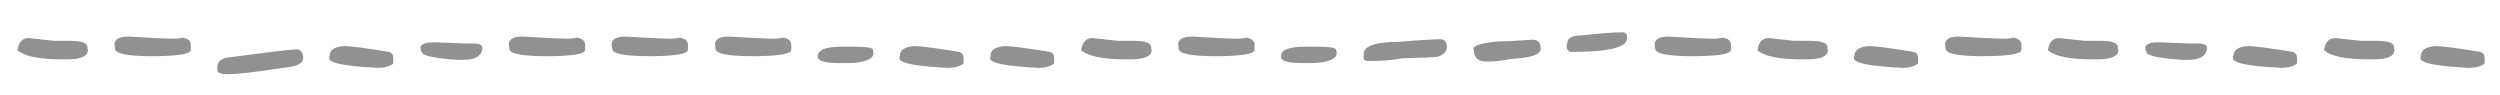 <svg xmlns="http://www.w3.org/2000/svg" xmlns:xlink="http://www.w3.org/1999/xlink" version="1.1" id="Layer_1" x="0px" y="0px" viewBox="0 0 471.7 18" style="enable-background:new 0 0 471.7 18;" xml:space="preserve">
<style type="text/css">
	.st0{opacity:0.5;}
	.st1{fill:#232323;}
</style>
<g class="st0">
	<g>
		<path class="st1" d="M3.3,9.5c0.2-1.5,0.9-2.3,2-2.3h0.3l4.6,0.5h2.9c2.3,0,3.4,0.4,3.4,1.2c0,0.2,0,0.4,0.1,0.5    c0,1.2-1.3,1.8-4,1.8h-0.9C7.3,11.2,4.6,10.6,3.3,9.5z"/>
		<path class="st1" d="M21.6,8.4c0-1,0.9-1.5,2.6-1.5c4.7,0.3,7.5,0.4,8.3,0.4h0.1c0.9,0,1.5-0.1,1.9-0.2c1,0.2,1.5,0.6,1.5,1.4v0.9    c0,0.8-2.5,1.2-7.4,1.2c-4.6,0-6.9-0.5-6.9-1.4L21.6,8.4C21.6,8.5,21.6,8.4,21.6,8.4z"/>
		<path class="st1" d="M41,12.7c0-0.9,0.5-1.5,1.6-1.8c6.2-0.8,10.7-1.4,13.3-1.6c0.8,0,1.3,0.6,1.3,1.7c0,1-1.3,1.6-3.8,1.8    c-5.2,0.8-8.6,1.2-10.2,1.2h-0.3c-1.3,0-1.9-0.3-1.9-0.9C41,13.1,41,12.7,41,12.7z"/>
		<path class="st1" d="M62.2,10.5c0-1,0.8-1.6,2.5-1.8h0.1c1.5,0,4.4,0.4,8.6,1.1c0.6,0.2,0.8,0.6,0.8,1.2v1c-0.8,0.6-1.8,0.8-3,0.8    c-6.1-0.3-9.1-0.9-9.1-1.8L62.2,10.5L62.2,10.5z"/>
		<path class="st1" d="M79.3,8.9c0.3-0.6,1-0.9,2.2-0.9h1c3.1,0.1,4.8,0.2,5.1,0.2h1.7c0.9,0,1.5,0.2,1.7,0.6v0.6    c-0.3,1.3-1.5,1.9-3.7,1.9h-0.8c-4.6-0.3-6.9-0.8-6.9-1.5l-0.2-0.3L79.3,8.9L79.3,8.9z"/>
		<path class="st1" d="M96,8.4c0-1,0.9-1.5,2.6-1.5c4.7,0.3,7.5,0.4,8.3,0.4h0.1c0.9,0,1.5-0.1,1.9-0.2c1,0.2,1.5,0.6,1.5,1.4v0.9    c0,0.8-2.5,1.2-7.4,1.2c-4.6,0-6.9-0.5-6.9-1.4L96,8.4L96,8.4z"/>
		<path class="st1" d="M115.4,8.4c0-1,0.9-1.5,2.6-1.5c4.7,0.3,7.5,0.4,8.3,0.4h0.1c0.9,0,1.5-0.1,1.9-0.2c1,0.2,1.5,0.6,1.5,1.4    v0.9c0,0.8-2.5,1.2-7.4,1.2c-4.6,0-6.9-0.5-6.9-1.4L115.4,8.4L115.4,8.4L115.4,8.4z"/>
		<path class="st1" d="M134.9,8.4c0-1,0.9-1.5,2.6-1.5c4.7,0.3,7.5,0.4,8.3,0.4h0.1c0.9,0,1.5-0.1,1.9-0.2c1,0.2,1.5,0.6,1.5,1.4    v0.9c0,0.8-2.5,1.2-7.4,1.2c-4.6,0-6.9-0.5-6.9-1.4L134.9,8.4L134.9,8.4L134.9,8.4z"/>
		<path class="st1" d="M154.3,10.6c0-1.2,1.5-1.8,4.6-1.8h2c2.5,0,3.8,0.2,3.8,0.6l0.1,0.5v0.2c0,0.8-1,1.4-3.1,1.7    c-0.7,0.1-1.3,0.1-1.9,0.1h-1.5c-2.7,0-4-0.4-4-1.2L154.3,10.6L154.3,10.6z"/>
		<path class="st1" d="M169.8,10.5c0-1,0.8-1.6,2.5-1.8h0.1c1.5,0,4.4,0.4,8.6,1.1c0.6,0.2,0.8,0.6,0.8,1.2v1    c-0.8,0.6-1.8,0.8-3,0.8c-6.1-0.3-9.1-0.9-9.1-1.8L169.8,10.5L169.8,10.5z"/>
		<path class="st1" d="M186.9,10.5c0-1,0.8-1.6,2.5-1.8h0.1c1.5,0,4.4,0.4,8.6,1.1c0.6,0.2,0.8,0.6,0.8,1.2v1    c-0.8,0.6-1.8,0.8-3,0.8c-6.1-0.3-9.1-0.9-9.1-1.8L186.9,10.5L186.9,10.5z"/>
		<path class="st1" d="M204,9.5c0.2-1.5,0.9-2.3,2-2.3h0.3l4.6,0.5h2.9c2.3,0,3.4,0.4,3.4,1.2c0,0.2,0,0.4,0.1,0.5    c0,1.2-1.3,1.8-4,1.8h-0.9C208.1,11.2,205.3,10.6,204,9.5z"/>
		<path class="st1" d="M222.3,8.4c0-1,0.9-1.5,2.6-1.5c4.7,0.3,7.5,0.4,8.3,0.4h0.1c0.9,0,1.5-0.1,1.9-0.2c1,0.2,1.5,0.6,1.5,1.4    v0.9c0,0.8-2.5,1.2-7.4,1.2c-4.6,0-6.9-0.5-6.9-1.4L222.3,8.4L222.3,8.4L222.3,8.4z"/>
		<path class="st1" d="M241.7,10.6c0-1.2,1.5-1.8,4.6-1.8h2c2.5,0,3.8,0.2,3.8,0.6l0.1,0.5v0.2c0,0.8-1,1.4-3.1,1.7    c-0.7,0.1-1.3,0.1-1.9,0.1h-1.5c-2.7,0-4-0.4-4-1.2V10.6z"/>
		<path class="st1" d="M257.3,10.2c0-1.5,2.2-2.3,6.5-2.3c4.6-0.4,7.3-0.5,8-0.5s1.1,0.4,1.2,1.3v0.1c0,0.9-0.6,1.5-1.7,1.9    c-0.7,0.1-2.9,0.2-6.7,0.3c-2.2,0.4-4.2,0.5-5.8,0.5h-0.2c-0.8,0-1.3-0.1-1.3-0.4V10.2z"/>
		<path class="st1" d="M278,9.2c0-0.6,1.6-1.1,4.8-1.4c1.4,0,3.5-0.1,6.3-0.3h0.2c0.9,0,1.4,0.6,1.4,1.7s-1.8,1.7-5.4,1.9    c-2.1,0.4-3.5,0.5-4.2,0.5h-0.7c-1.5,0-2.3-0.7-2.3-2.1L278,9.2L278,9.2z"/>
		<path class="st1" d="M295.7,8.3c0-1.1,0.8-1.6,2.5-1.6c3.7-0.4,6.3-0.6,7.8-0.6h0.2c0.6,0,0.8,0.4,0.8,1.1c0,1.8-3.6,2.6-10.7,2.6    c-0.5-0.2-0.7-0.6-0.7-1.1V8.3H295.7z"/>
		<path class="st1" d="M312.2,8.4c0-1,0.9-1.5,2.6-1.5c4.7,0.3,7.5,0.4,8.3,0.4h0.1c0.9,0,1.5-0.1,1.9-0.2c1,0.2,1.5,0.6,1.5,1.4    v0.9c0,0.8-2.5,1.2-7.4,1.2c-4.6,0-6.9-0.5-6.9-1.4L312.2,8.4L312.2,8.4z"/>
		<path class="st1" d="M331.6,9.5c0.2-1.5,0.9-2.3,2-2.3h0.3l4.6,0.5h2.9c2.3,0,3.4,0.4,3.4,1.2c0,0.2,0,0.4,0.1,0.5    c0,1.2-1.3,1.8-4,1.8H340C335.6,11.2,332.9,10.6,331.6,9.5z"/>
		<path class="st1" d="M349.9,10.5c0-1,0.8-1.6,2.5-1.8h0.1c1.5,0,4.4,0.4,8.6,1.1c0.6,0.2,0.8,0.6,0.8,1.2v1    c-0.8,0.6-1.8,0.8-3,0.8c-6.1-0.3-9.1-0.9-9.1-1.8v-0.5H349.9z"/>
		<path class="st1" d="M367,8.4c0-1,0.9-1.5,2.6-1.5c4.7,0.3,7.5,0.4,8.3,0.4h0.1c0.9,0,1.5-0.1,1.9-0.2c1,0.2,1.5,0.6,1.5,1.4v0.9    c0,0.8-2.5,1.2-7.4,1.2c-4.6,0-6.9-0.5-6.9-1.4L367,8.4L367,8.4z"/>
		<path class="st1" d="M386.4,9.5c0.2-1.5,0.9-2.3,2-2.3h0.3l4.6,0.5h2.9c2.3,0,3.4,0.4,3.4,1.2c0,0.2,0,0.4,0.1,0.5    c0,1.2-1.3,1.8-4,1.8h-1C390.5,11.2,387.7,10.6,386.4,9.5z"/>
		<path class="st1" d="M404.7,8.9c0.3-0.6,1-0.9,2.2-0.9h1c3.1,0.1,4.8,0.2,5.1,0.2h1.7c0.9,0,1.5,0.2,1.7,0.6v0.6    c-0.3,1.3-1.5,1.9-3.7,1.9h-0.8c-4.6-0.3-6.9-0.8-6.9-1.5l-0.2-0.3V8.9H404.7z"/>
		<path class="st1" d="M421.4,10.5c0-1,0.8-1.6,2.5-1.8h0.1c1.5,0,4.4,0.4,8.6,1.1c0.6,0.2,0.8,0.6,0.8,1.2v1    c-0.8,0.6-1.8,0.8-3,0.8c-6.1-0.3-9.1-0.9-9.1-1.8v-0.5H421.4z"/>
		<path class="st1" d="M438.5,9.5c0.2-1.5,0.9-2.3,2-2.3h0.3l4.6,0.5h2.9c2.3,0,3.4,0.4,3.4,1.2c0,0.2,0,0.4,0.1,0.5    c0,1.2-1.3,1.8-4,1.8h-0.9C442.5,11.2,439.8,10.6,438.5,9.5z"/>
		<path class="st1" d="M456.8,10.5c0-1,0.8-1.6,2.5-1.8h0.1c1.5,0,4.4,0.4,8.6,1.1c0.6,0.2,0.8,0.6,0.8,1.2v1    c-0.8,0.6-1.8,0.8-3,0.8c-6.1-0.3-9.1-0.9-9.1-1.8v-0.5H456.8z"/>
	</g>
</g>
</svg>